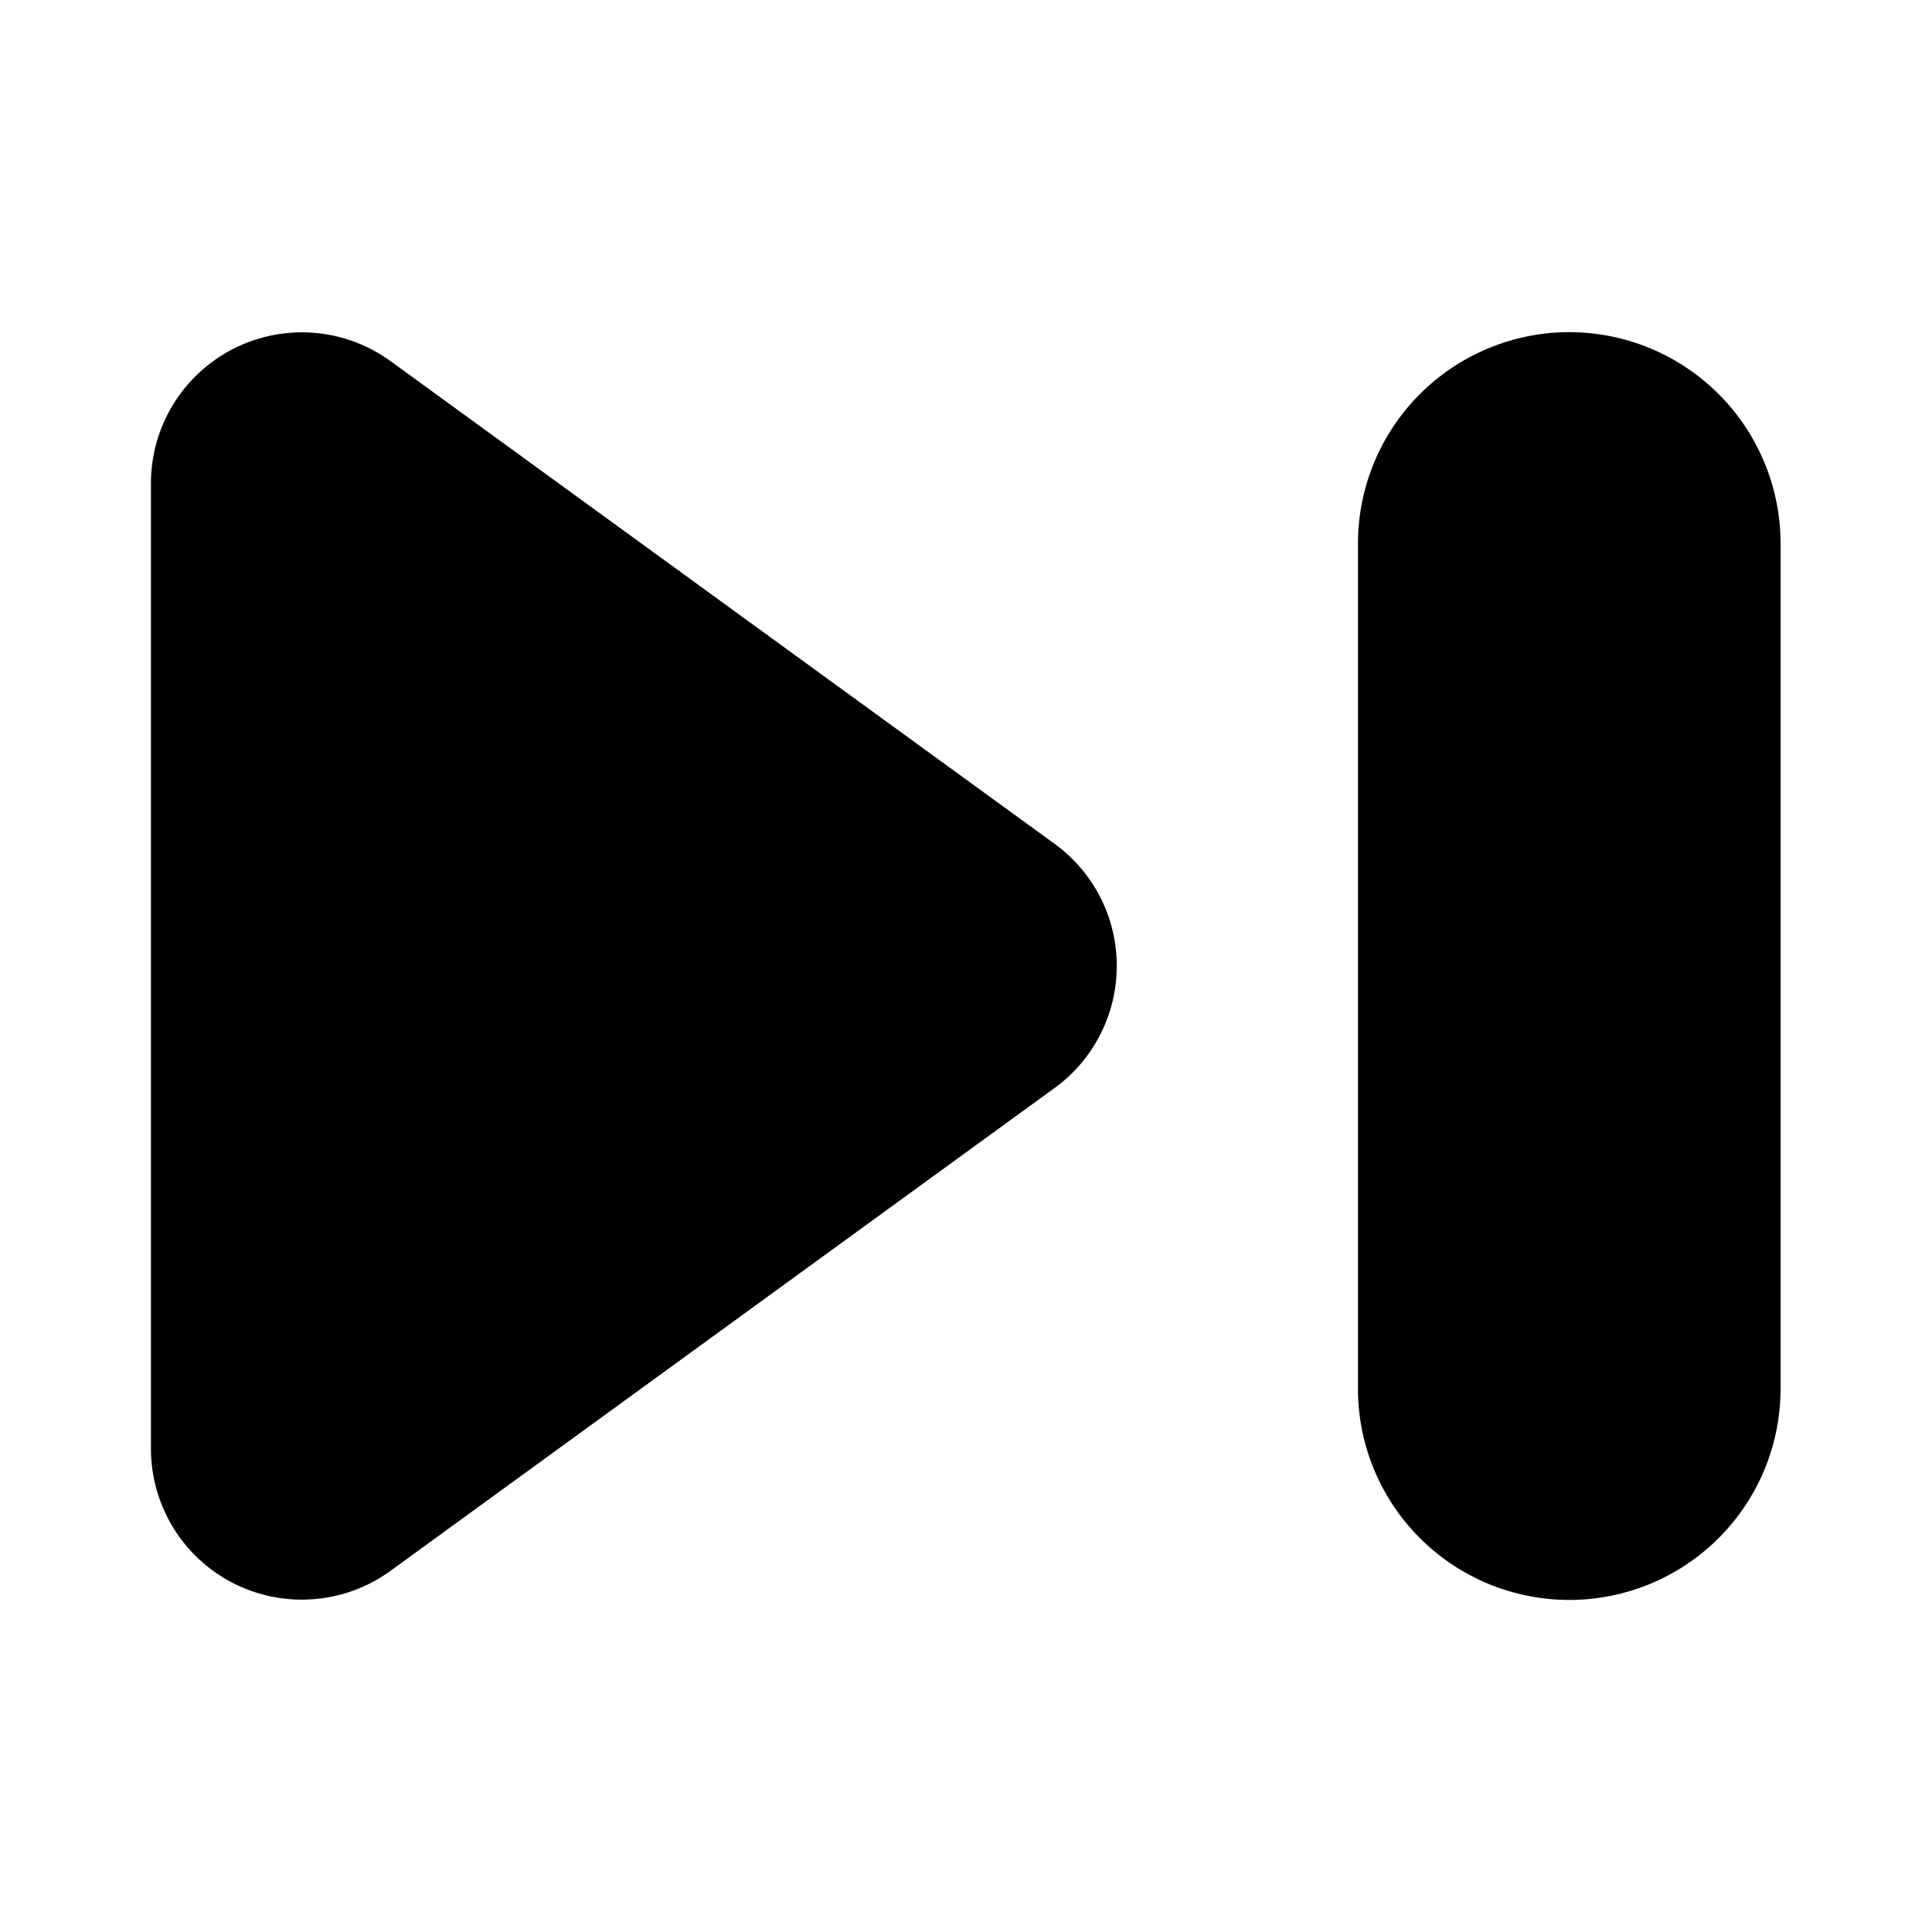 <svg xmlns="http://www.w3.org/2000/svg" width="32" height="32" viewBox="0 0 32 32"><path d="M17.439 13.956L6.436 5.958C6.061 5.695 5.622 5.54 5.165 5.51C4.709 5.48 4.253 5.575 3.847 5.786C3.441 5.997 3.101 6.316 2.863 6.707C2.626 7.098 2.5 7.546 2.5 8.004V23.995C2.5 24.453 2.626 24.903 2.864 25.295C3.102 25.686 3.443 26.005 3.85 26.216C4.257 26.426 4.715 26.521 5.172 26.489C5.629 26.458 6.069 26.301 6.443 26.036L17.435 18.044C17.763 17.814 18.031 17.508 18.215 17.152C18.4 16.797 18.497 16.402 18.497 16.001C18.498 15.6 18.402 15.205 18.218 14.849C18.034 14.493 17.766 14.187 17.439 13.956ZM25.992 5.501C25.064 5.502 24.174 5.871 23.518 6.527C22.862 7.183 22.493 8.073 22.492 9.001V23C22.492 23.46 22.582 23.915 22.758 24.339C22.934 24.764 23.192 25.15 23.517 25.475C23.842 25.8 24.228 26.058 24.653 26.234C25.077 26.409 25.532 26.5 25.992 26.5C26.452 26.5 26.907 26.409 27.331 26.234C27.756 26.058 28.142 25.8 28.467 25.475C28.792 25.15 29.05 24.764 29.226 24.339C29.401 23.915 29.492 23.46 29.492 23V9.001C29.491 8.073 29.122 7.183 28.466 6.527C27.81 5.871 26.92 5.502 25.992 5.501Z"/></svg>